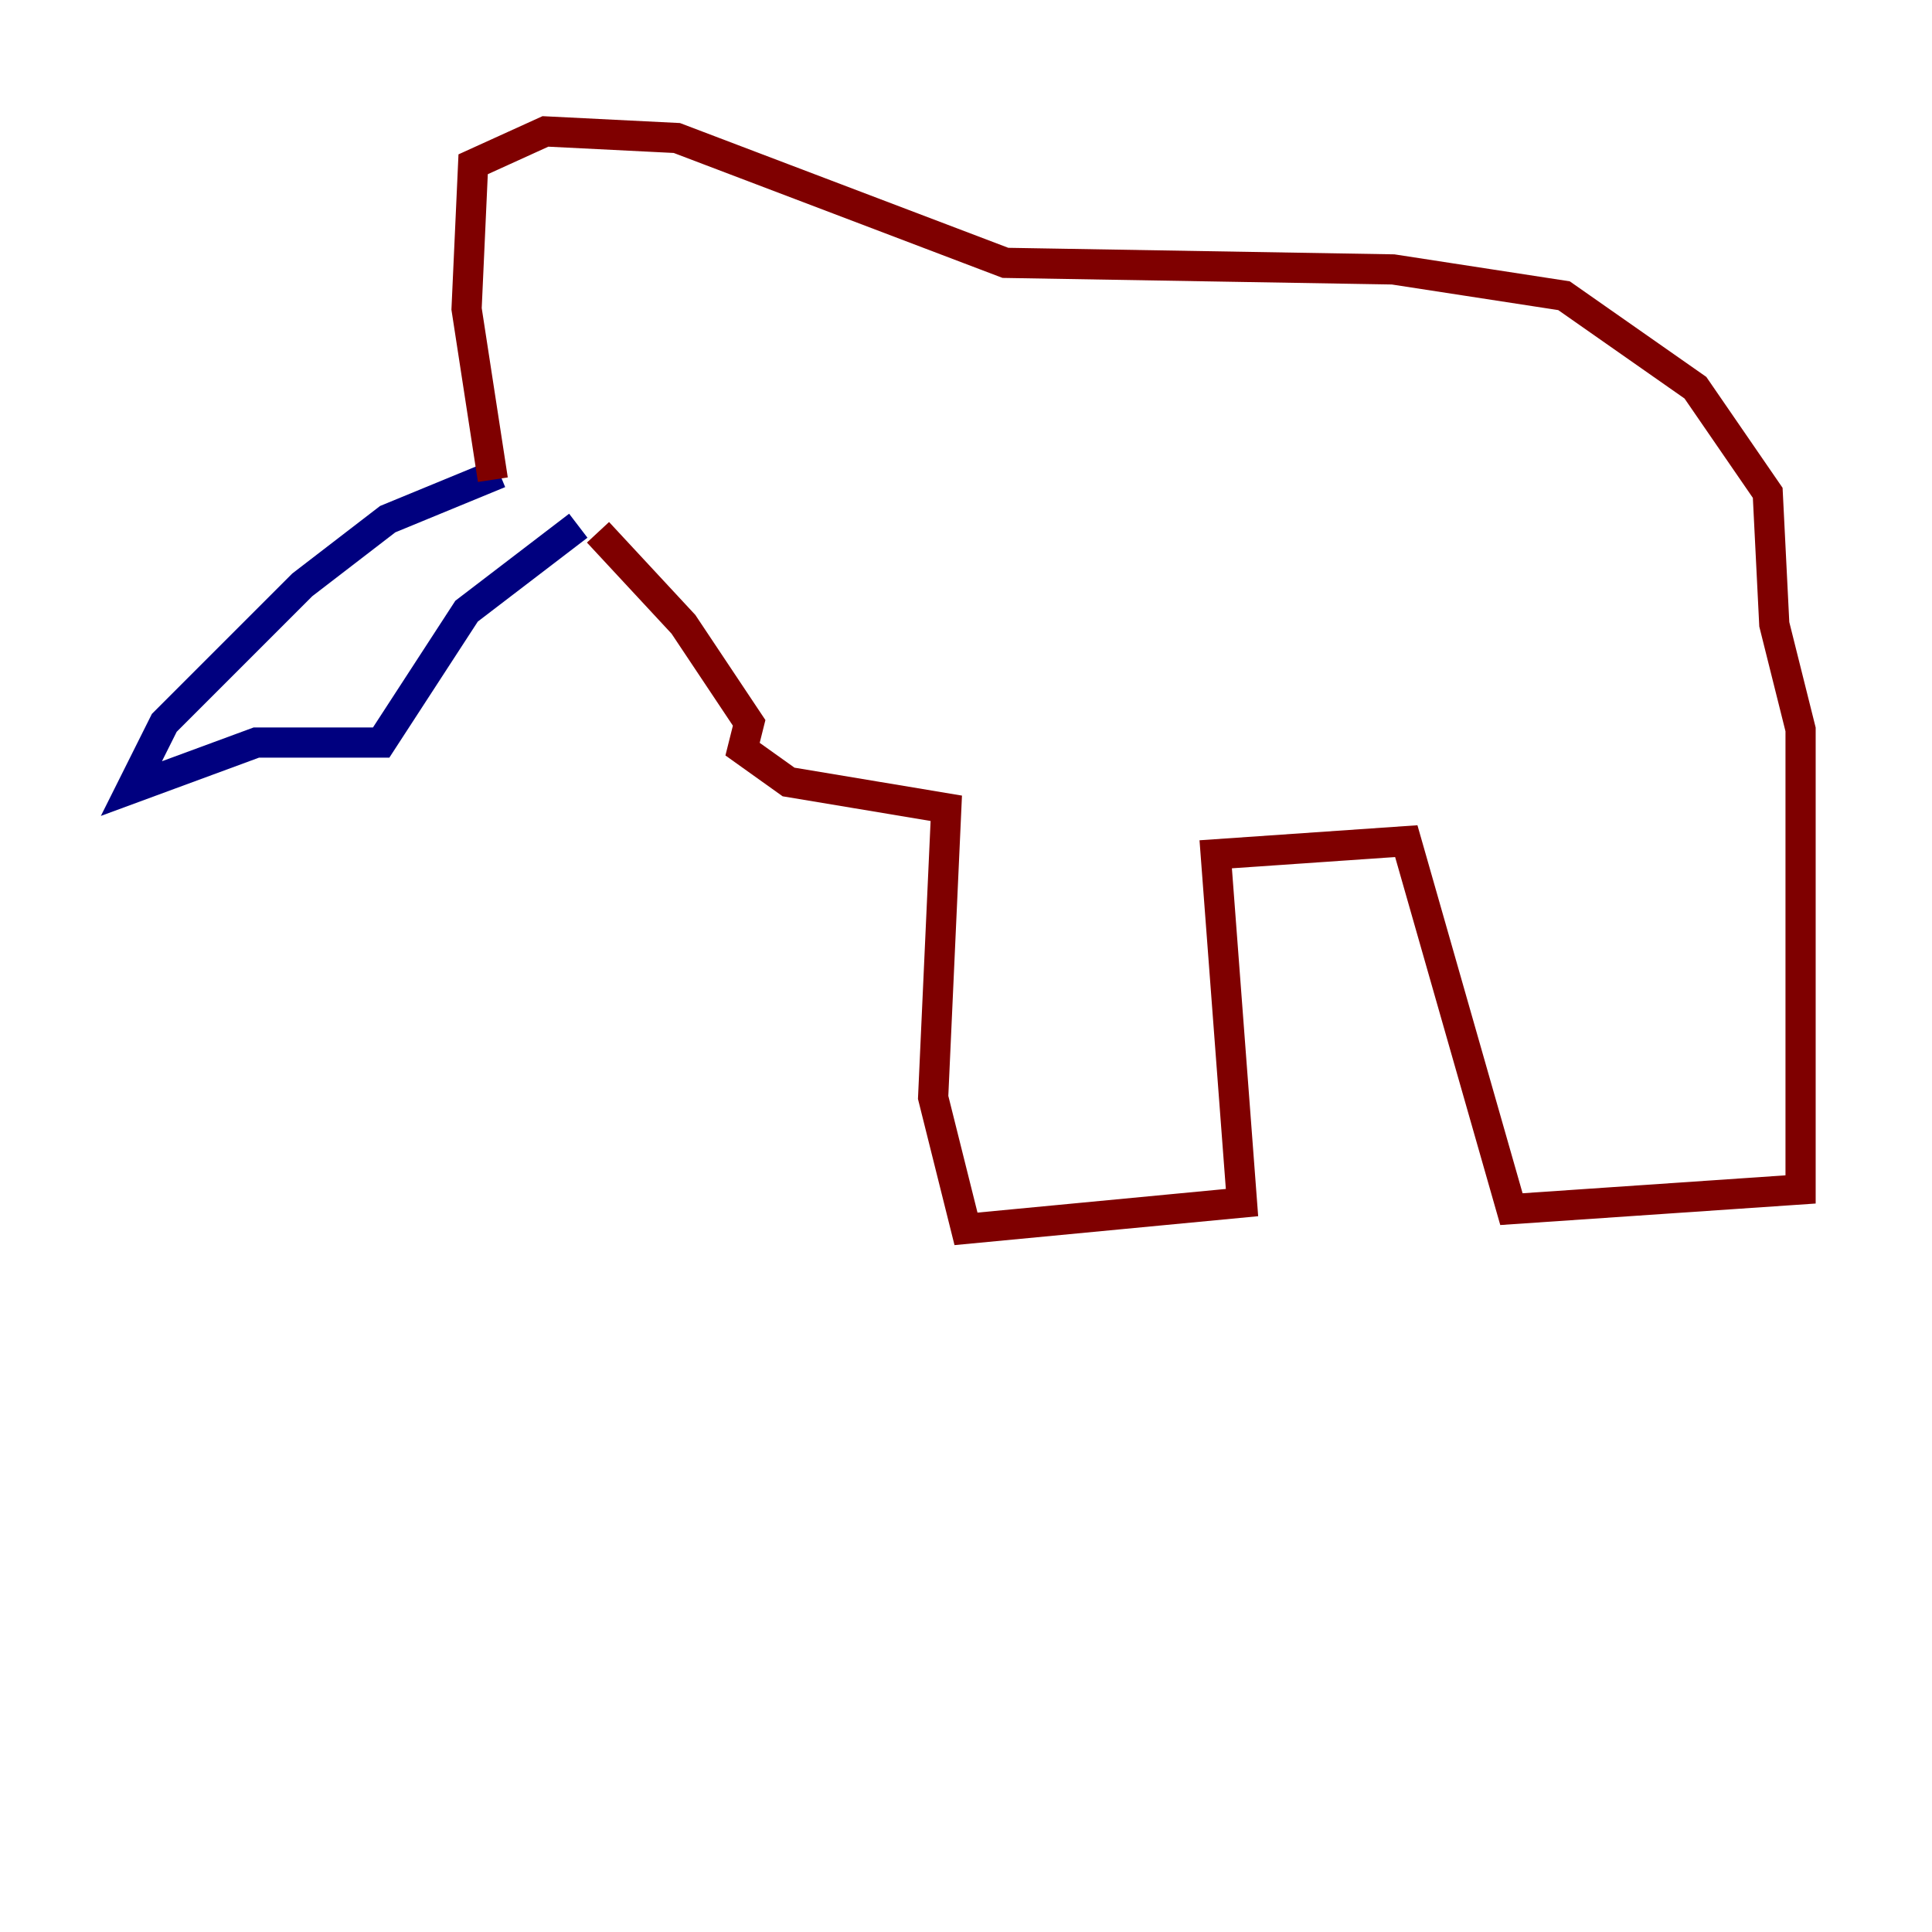 <?xml version="1.0" encoding="utf-8" ?>
<svg baseProfile="tiny" height="128" version="1.2" viewBox="0,0,128,128" width="128" xmlns="http://www.w3.org/2000/svg" xmlns:ev="http://www.w3.org/2001/xml-events" xmlns:xlink="http://www.w3.org/1999/xlink"><defs /><polyline fill="none" points="33.088,31.347 25.687,34.395 20.027,38.748 10.884,47.891 8.707,52.245 16.98,49.197 25.252,49.197 30.912,40.49 38.313,34.83" stroke="#00007f" stroke-width="2" /><polyline fill="none" points="39.619,35.265 45.279,41.361 49.633,47.891 49.197,49.633 52.245,51.809 62.694,53.551 61.823,72.707 64.0,81.415 82.286,79.674 80.544,56.599 93.17,55.728 100.136,80.109 119.293,78.803 119.293,48.327 117.551,41.361 117.116,32.653 112.326,25.687 103.619,19.592 92.299,17.85 66.612,17.415 44.843,9.143 36.136,8.707 31.347,10.884 30.912,20.463 32.653,31.782" stroke="#7f0000" stroke-width="2" /></svg>
